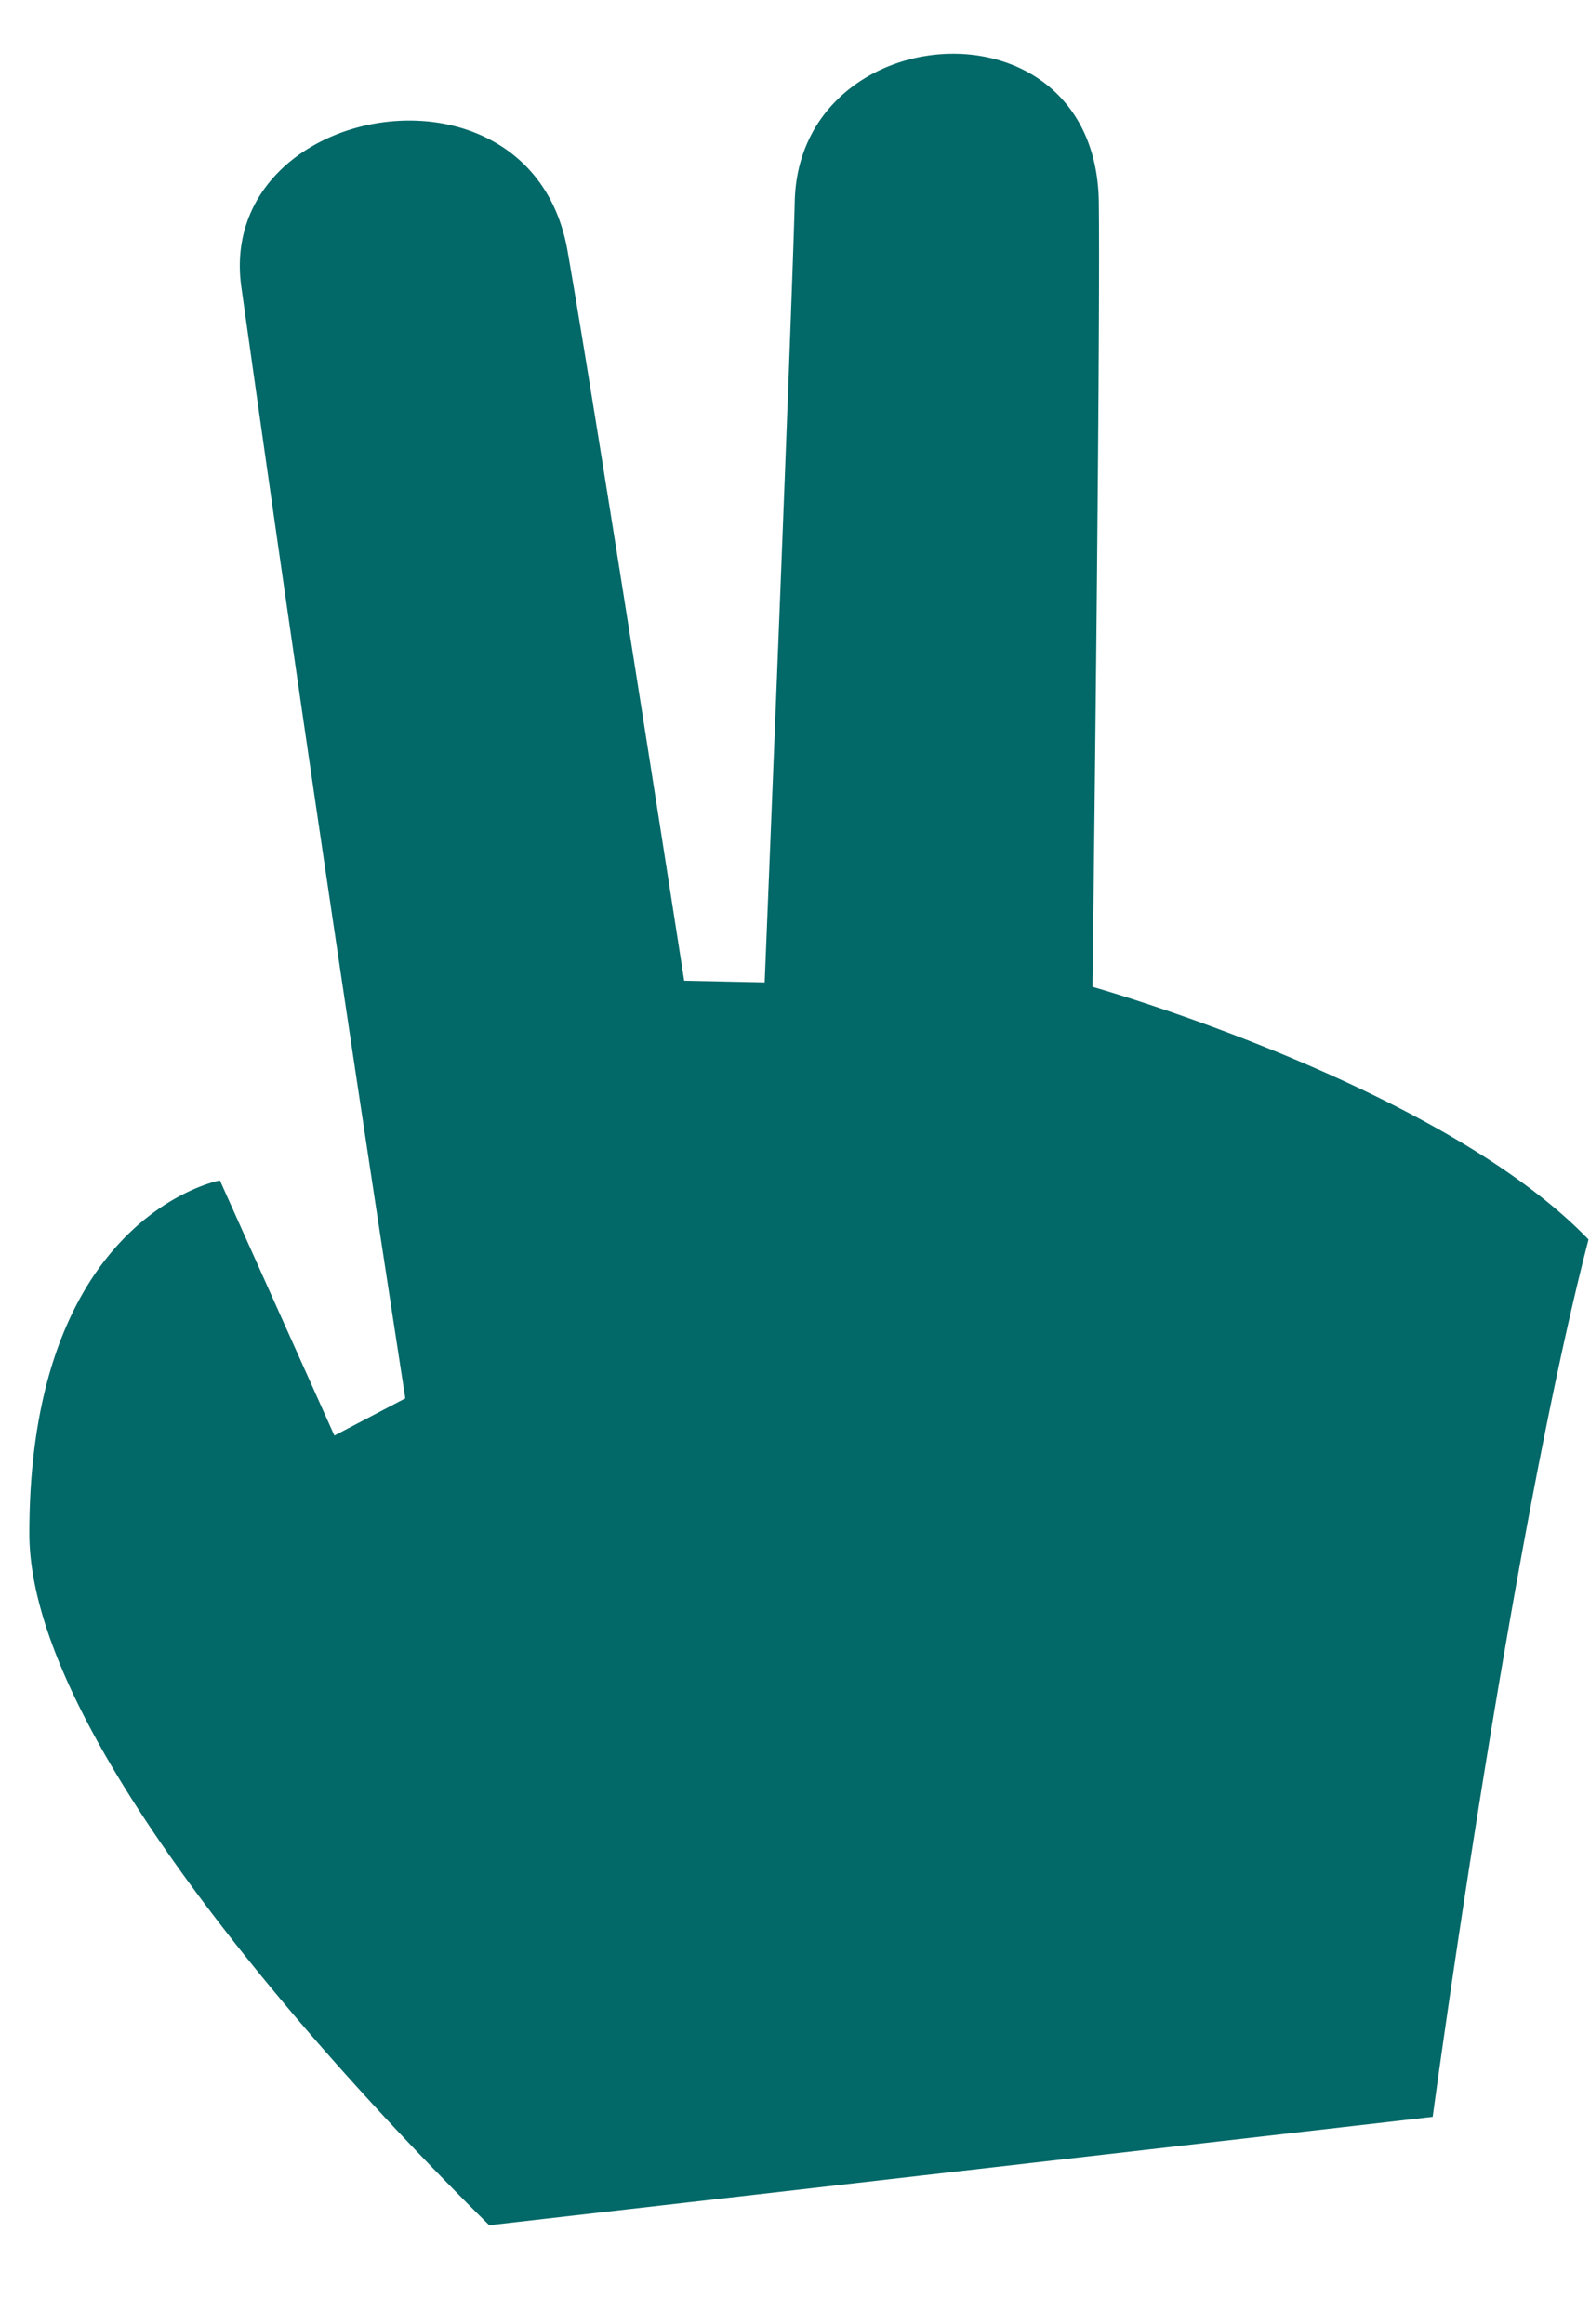 <svg width="13" height="19" fill="none" xmlns="http://www.w3.org/2000/svg"><path fill-rule="evenodd" clip-rule="evenodd" d="M11.714 17.307 4 18.193C2.932 17.137.24 14.29.24 12.537c0-2.6 1.558-2.886 1.558-2.886l.936 2.086.58-.304a663.509 663.509 0 0 1-1.342-9.096C1.772.83 4.346.379 4.64 2.05c.224 1.274.954 5.968.954 5.968l.658.014s.224-5.496.246-6.39c.04-1.518 2.464-1.69 2.486.012.014 1.172-.052 6.414-.052 6.414s2.836.8 4.056 2.066c-.64 2.464-1.274 7.172-1.274 7.172Z" fill="rgb(3, 104, 104)"/></svg>